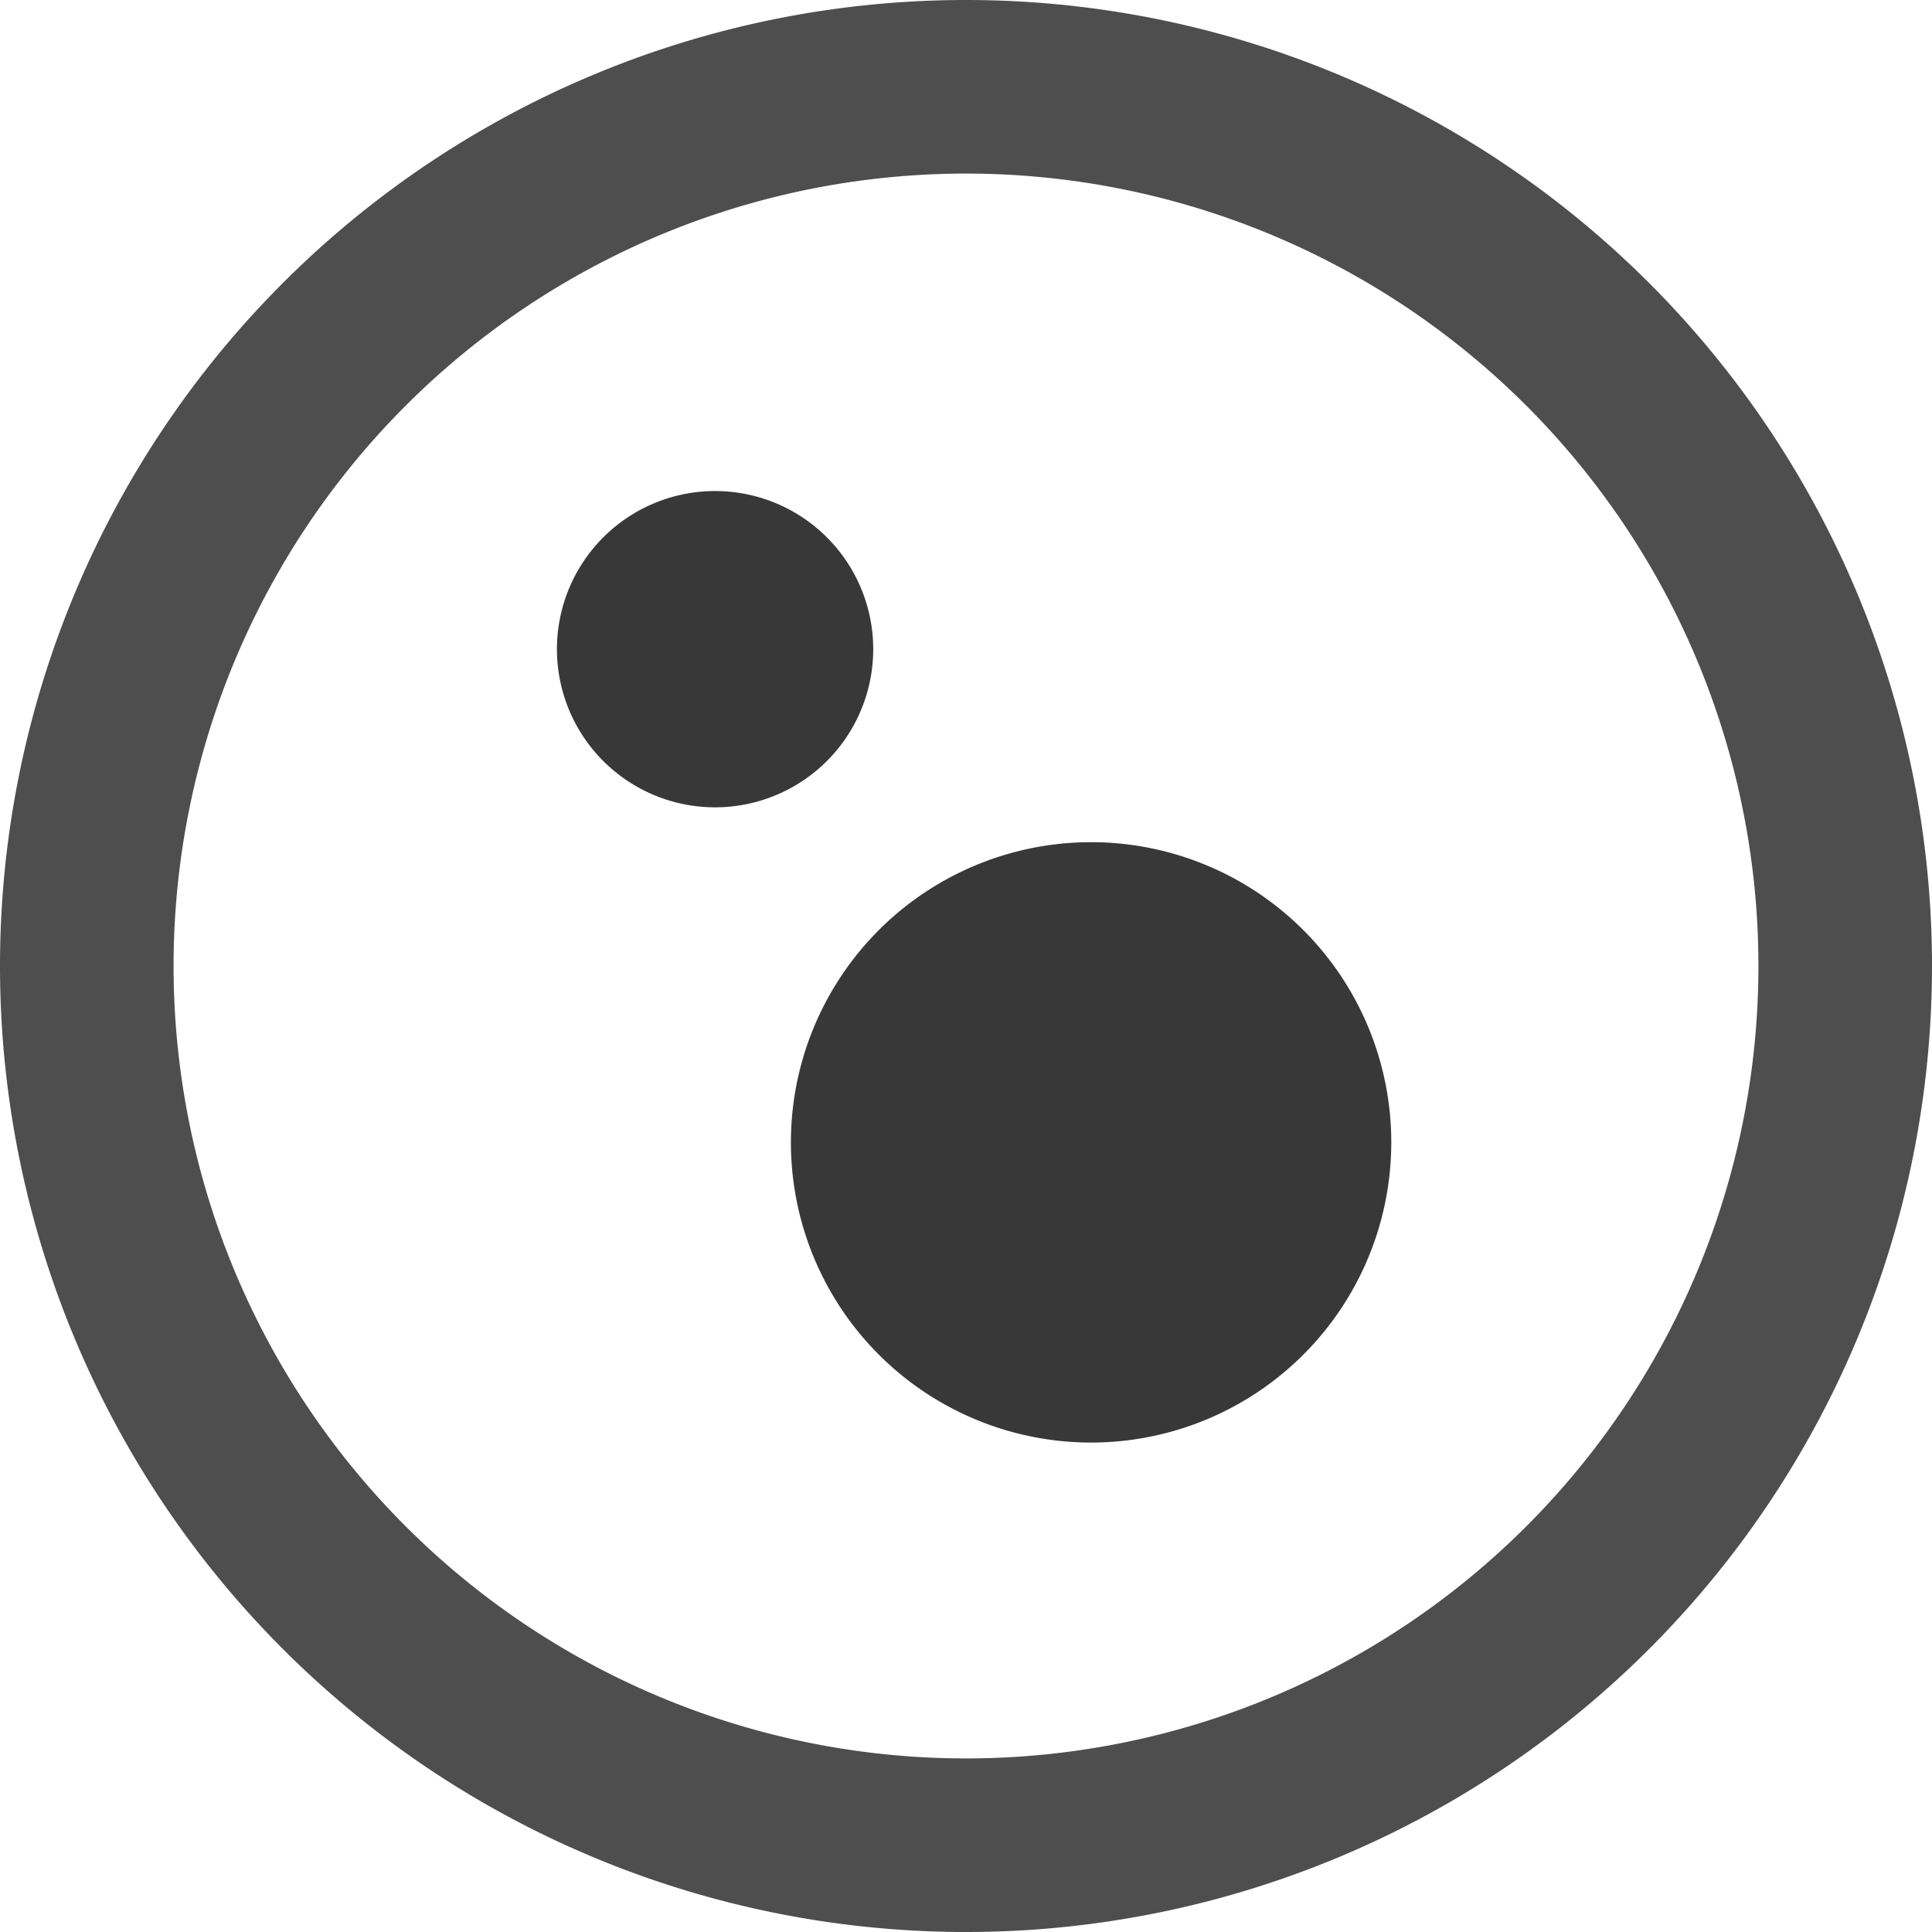 <?xml version="1.0" encoding="UTF-8" standalone="no"?>
<!-- Created with Inkscape (http://www.inkscape.org/) -->

<svg
   width="512"
   height="512"
   viewBox="0 0 512 512"
   version="1.1"
   id="svg5"
   inkscape:version="1.1.2 (0a00cf5339, 2022-02-04)"
   sodipodi:docname="logo.svg"
   inkscape:export-filename="/mnt/d/Sync/htdocs/img/logo.png"
   inkscape:export-xdpi="96"
   inkscape:export-ydpi="96"
   xmlns:inkscape="http://www.inkscape.org/namespaces/inkscape"
   xmlns:sodipodi="http://sodipodi.sourceforge.net/DTD/sodipodi-0.dtd"
   xmlns="http://www.w3.org/2000/svg"
   xmlns:svg="http://www.w3.org/2000/svg">
  <sodipodi:namedview
     id="namedview7"
     pagecolor="#ffffff"
     bordercolor="#666666"
     borderopacity="1.0"
     inkscape:pageshadow="2"
     inkscape:pageopacity="0.0"
     inkscape:pagecheckerboard="0"
     inkscape:document-units="px"
     showgrid="false"
     inkscape:zoom="1.278979"
     inkscape:cx="392.10964"
     inkscape:cy="329.16881"
     inkscape:window-width="1920"
     inkscape:window-height="1011"
     inkscape:window-x="0"
     inkscape:window-y="0"
     inkscape:window-maximized="1"
     inkscape:current-layer="layer1">
    <inkscape:grid
       type="xygrid"
       id="grid245" />
  </sodipodi:namedview>
  <defs
     id="defs2">
    <filter
       style="color-interpolation-filters:sRGB;"
       inkscape:label="Greyscale"
       id="filter814"
       x="0"
       y="0"
       width="1"
       height="1">
      <feColorMatrix
         values="1 0 0 0.248 -0 0 1 0 0.248 -0 0 0 1 0.248 -0 0 0 0 1 0"
         id="feColorMatrix812"
         result="fbSourceGraphic" />
      <feColorMatrix
         result="fbSourceGraphicAlpha"
         in="fbSourceGraphic"
         values="0 0 0 -1 0 0 0 0 -1 0 0 0 0 -1 0 0 0 0 1 0"
         id="feColorMatrix834" />
      <feColorMatrix
         id="feColorMatrix836"
         values="1 0 0 0.248 -0 0 1 0 0.248 -0 0 0 1 0.248 -0 0 0 0 1 0"
         in="fbSourceGraphic"
         result="fbSourceGraphic" />
      <feColorMatrix
         result="fbSourceGraphicAlpha"
         in="fbSourceGraphic"
         values="0 0 0 -1 0 0 0 0 -1 0 0 0 0 -1 0 0 0 0 1 0"
         id="feColorMatrix1054" />
      <feColorMatrix
         id="feColorMatrix1056"
         values="1 0 0 -0.243 -0 0 1 0 -0.243 -0 0 0 1 -0.243 -0 0 0 0 1 0"
         in="fbSourceGraphic"
         result="fbSourceGraphic" />
      <feColorMatrix
         result="fbSourceGraphicAlpha"
         in="fbSourceGraphic"
         values="0 0 0 -1 0 0 0 0 -1 0 0 0 0 -1 0 0 0 0 1 0"
         id="feColorMatrix1005" />
      <feColorMatrix
         id="feColorMatrix1007"
         values="1 0 0 -0.067 -0 0 1 0 -0.067 -0 0 0 1 -0.067 -0 0 0 0 1 0"
         in="fbSourceGraphic"
         result="fbSourceGraphic" />
      <feColorMatrix
         result="fbSourceGraphicAlpha"
         in="fbSourceGraphic"
         values="0 0 0 -1 0 0 0 0 -1 0 0 0 0 -1 0 0 0 0 1 0"
         id="feColorMatrix1256" />
      <feColorMatrix
         id="feColorMatrix1258"
         values="0.21 0.72 0.072 0 0 0.21 0.72 0.072 0 0 0.21 0.72 0.072 0 0 0 0 0 1 0 "
         in="fbSourceGraphic" />
    </filter>
    <filter
       style="color-interpolation-filters:sRGB;"
       inkscape:label="Lightness-Contrast"
       id="filter1262"
       x="0"
       y="0"
       width="1"
       height="1">
      <feColorMatrix
         values="0.21 0.72 0.072 0 0 0.21 0.72 0.072 0 0 0.21 0.72 0.072 0 0 0 0 0 1 0 "
         id="feColorMatrix1260"
         result="fbSourceGraphic" />
      <feColorMatrix
         result="fbSourceGraphicAlpha"
         in="fbSourceGraphic"
         values="0 0 0 -1 0 0 0 0 -1 0 0 0 0 -1 0 0 0 0 1 0"
         id="feColorMatrix1804" />
      <feColorMatrix
         id="feColorMatrix1806"
         values="1 0 0 0.209 -0 0 1 0 0.209 -0 0 0 1 0.209 -0 0 0 0 1 0"
         in="fbSourceGraphic" />
    </filter>
    <filter
       style="color-interpolation-filters:sRGB;"
       inkscape:label="Lightness-Contrast"
       id="filter1266"
       x="0"
       y="0"
       width="1"
       height="1">
      <feColorMatrix
         values="0.21 0.72 0.072 0 0 0.21 0.72 0.072 0 0 0.21 0.72 0.072 0 0 0 0 0 1 0 "
         id="feColorMatrix1264"
         result="fbSourceGraphic" />
      <feColorMatrix
         result="fbSourceGraphicAlpha"
         in="fbSourceGraphic"
         values="0 0 0 -1 0 0 0 0 -1 0 0 0 0 -1 0 0 0 0 1 0"
         id="feColorMatrix2035" />
      <feColorMatrix
         id="feColorMatrix2037"
         values="1 0 0 0.087 -0 0 1 0 0.087 -0 0 0 1 0.087 -0 0 0 0 1 0"
         in="fbSourceGraphic" />
    </filter>
    <filter
       style="color-interpolation-filters:sRGB;"
       inkscape:label="Lightness-Contrast"
       id="filter1270"
       x="0"
       y="0"
       width="1"
       height="1">
      <feColorMatrix
         values="0.21 0.72 0.072 0 0 0.21 0.72 0.072 0 0 0.21 0.72 0.072 0 0 0 0 0 1 0 "
         id="feColorMatrix1268"
         result="fbSourceGraphic" />
      <feColorMatrix
         result="fbSourceGraphicAlpha"
         in="fbSourceGraphic"
         values="0 0 0 -1 0 0 0 0 -1 0 0 0 0 -1 0 0 0 0 1 0"
         id="feColorMatrix2039" />
      <feColorMatrix
         id="feColorMatrix2041"
         values="1 0 0 0.087 -0 0 1 0 0.087 -0 0 0 1 0.087 -0 0 0 0 1 0"
         in="fbSourceGraphic" />
    </filter>
    <filter
       style="color-interpolation-filters:sRGB;"
       inkscape:menu-tooltip="Fades hue progressively to white"
       inkscape:menu="Color"
       inkscape:label="Lightness-Contrast"
       id="filter2363"
       x="0"
       y="0"
       width="1"
       height="1">
      <feColorMatrix
         values="1 0 0 0 0 1 0 0 0 0 1 0 0 0 0 0 0 0 0 1 "
         type="matrix"
         result="r"
         in="SourceGraphic"
         id="feColorMatrix2335" />
      <feColorMatrix
         values="0 1 0 0 0 0 1 0 0 0 0 1 0 0 0 0 0 0 0 1 "
         type="matrix"
         result="g"
         in="SourceGraphic"
         id="feColorMatrix2337" />
      <feColorMatrix
         values="0 0 1 0 0 0 0 1 0 0 0 0 1 0 0 0 0 0 0 1 "
         type="matrix"
         result="b"
         in="SourceGraphic"
         id="feColorMatrix2339" />
      <feBlend
         result="minrg"
         in="r"
         mode="darken"
         in2="g"
         id="feBlend2341" />
      <feBlend
         result="p"
         in="minrg"
         mode="darken"
         in2="b"
         id="feBlend2343" />
      <feBlend
         result="maxrg"
         in="r"
         mode="lighten"
         in2="g"
         id="feBlend2345" />
      <feBlend
         result="q"
         in="maxrg"
         mode="lighten"
         in2="b"
         id="feBlend2347" />
      <feComponentTransfer
         result="q2"
         in="q"
         id="feComponentTransfer2351">
        <feFuncR
           slope="0"
           type="linear"
           id="feFuncR2349" />
      </feComponentTransfer>
      <feBlend
         result="pq"
         in="p"
         mode="lighten"
         in2="q2"
         id="feBlend2353" />
      <feColorMatrix
         values="-1 1 0 0 0 -1 1 0 0 0 -1 1 0 0 0 0 0 0 0 1 "
         type="matrix"
         result="qminp"
         in="pq"
         id="feColorMatrix2355" />
      <feComposite
         k3="1"
         operator="arithmetic"
         result="qminpc"
         in="qminp"
         in2="qminp"
         id="feComposite2357" />
      <feBlend
         result="result2"
         in2="SourceGraphic"
         mode="screen"
         id="feBlend2359" />
      <feComposite
         operator="in"
         in="result2"
         in2="SourceGraphic"
         result="fbSourceGraphic"
         id="feComposite2361" />
      <feColorMatrix
         result="fbSourceGraphicAlpha"
         in="fbSourceGraphic"
         values="0 0 0 -1 0 0 0 0 -1 0 0 0 0 -1 0 0 0 0 1 0"
         id="feColorMatrix3309" />
      <feColorMatrix
         id="feColorMatrix3311"
         values="1.05 0 0 0.04 -0.025 0 1.05 0 0.04 -0.025 0 0 1.05 0.04 -0.025 0 0 0 1 0"
         in="fbSourceGraphic" />
    </filter>
  </defs>
  <g
     inkscape:label="Layer 1"
     inkscape:groupmode="layer"
     id="layer1">
    <path
       style="fill:#4e4e4e;fill-rule:evenodd"
       id="path53"
       sodipodi:type="arc"
       sodipodi:cx="256"
       sodipodi:cy="256"
       sodipodi:rx="256"
       sodipodi:ry="256"
       sodipodi:start="1.2217305e-05"
       sodipodi:end="0"
       sodipodi:arc-type="slice"
       d="M 512,256.003 A 256,256 0 0 1 255.998,512 256,256 0 0 1 0,255.998 256,256 0 0 1 256.001,0 256,256 0 0 1 512,256 H 256 Z" />
    <path
       style="fill:#ffffff;fill-rule:evenodd"
       id="path126"
       sodipodi:type="arc"
       sodipodi:cx="256"
       sodipodi:cy="256"
       sodipodi:rx="210"
       sodipodi:ry="210"
       sodipodi:start="1.2217305e-05"
       sodipodi:end="0"
       sodipodi:arc-type="slice"
       d="M 466,256.003 A 210,210 0 0 1 255.998,466 210,210 0 0 1 46,255.999 210,210 0 0 1 256.001,46 210,210 0 0 1 466,256 H 256 Z"
       inkscape:export-filename="/mnt/d/Sync/htdocs/img/logo.png"
       inkscape:export-xdpi="96"
       inkscape:export-ydpi="96" />
    <path
       style="fill:#383838;filter:url(#filter1266)"
       id="path439"
       sodipodi:type="arc"
       sodipodi:cx="189.50229"
       sodipodi:cy="172.04053"
       sodipodi:rx="41.908638"
       sodipodi:ry="41.908638"
       sodipodi:start="1.2217305e-05"
       sodipodi:end="6.2831853"
       sodipodi:arc-type="slice"
       d="m 231.411,172.041 a 41.909,41.909 0 0 1 -41.909,41.908 41.909,41.909 0 0 1 -41.908,-41.909 41.909,41.909 0 0 1 41.909,-41.908 41.909,41.909 0 0 1 41.909,41.909 h -41.909 z" />
    <path
       style="fill:#383838;filter:url(#filter1270)"
       id="path439-3"
       sodipodi:type="arc"
       sodipodi:cx="289.15021"
       sodipodi:cy="302.73978"
       sodipodi:rx="79.551315"
       sodipodi:ry="79.551315"
       sodipodi:start="1.2217305e-05"
       sodipodi:end="6.2831853"
       sodipodi:arc-type="slice"
       d="m 368.702,302.741 a 79.551,79.551 0 0 1 -79.552,79.55 79.551,79.551 0 0 1 -79.551,-79.552 79.551,79.551 0 0 1 79.552,-79.551 79.551,79.551 0 0 1 79.551,79.551 h -79.551 z" />
  </g>
</svg>
